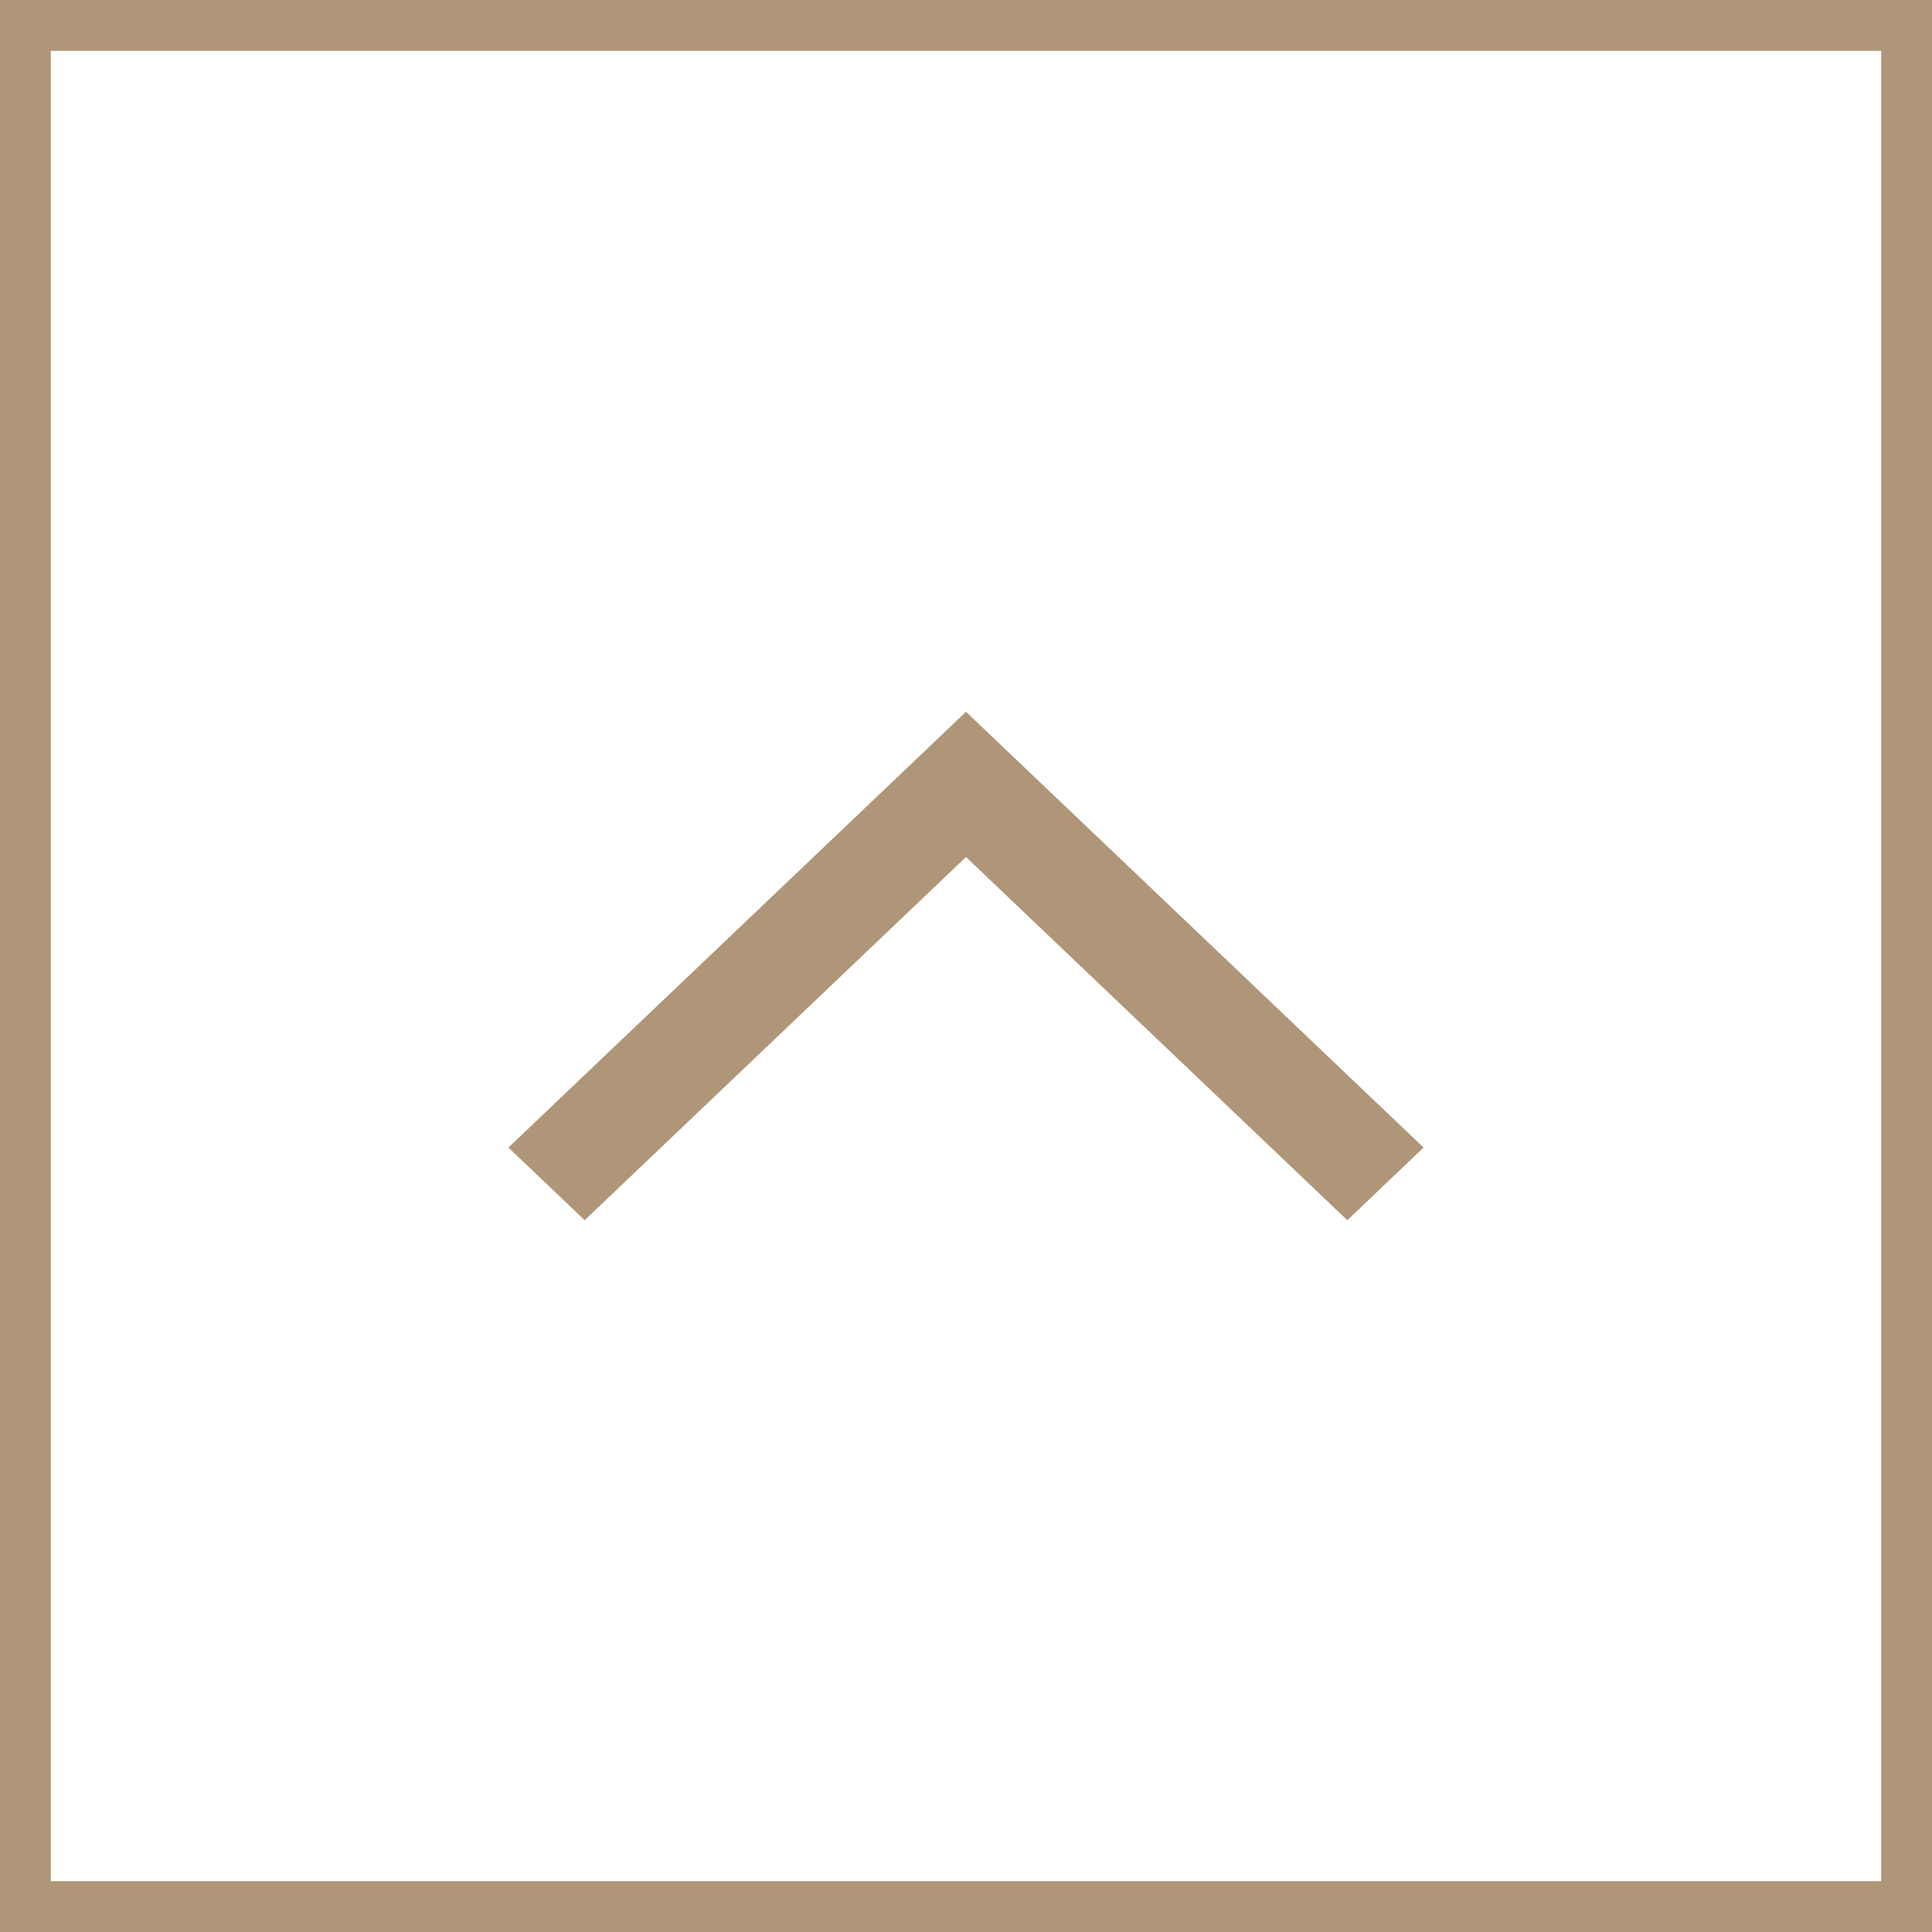 <svg width="76" height="76" viewBox="0 0 76 76" fill="none" xmlns="http://www.w3.org/2000/svg">
<rect x="1" y="1" width="74" height="74" stroke="#AF9678" stroke-width="2"/>
<path d="M56 45.141L38 28L20 45.141L23 48L38 33.713L53 48L56 45.141Z" fill="#AF9678"/>
</svg>
